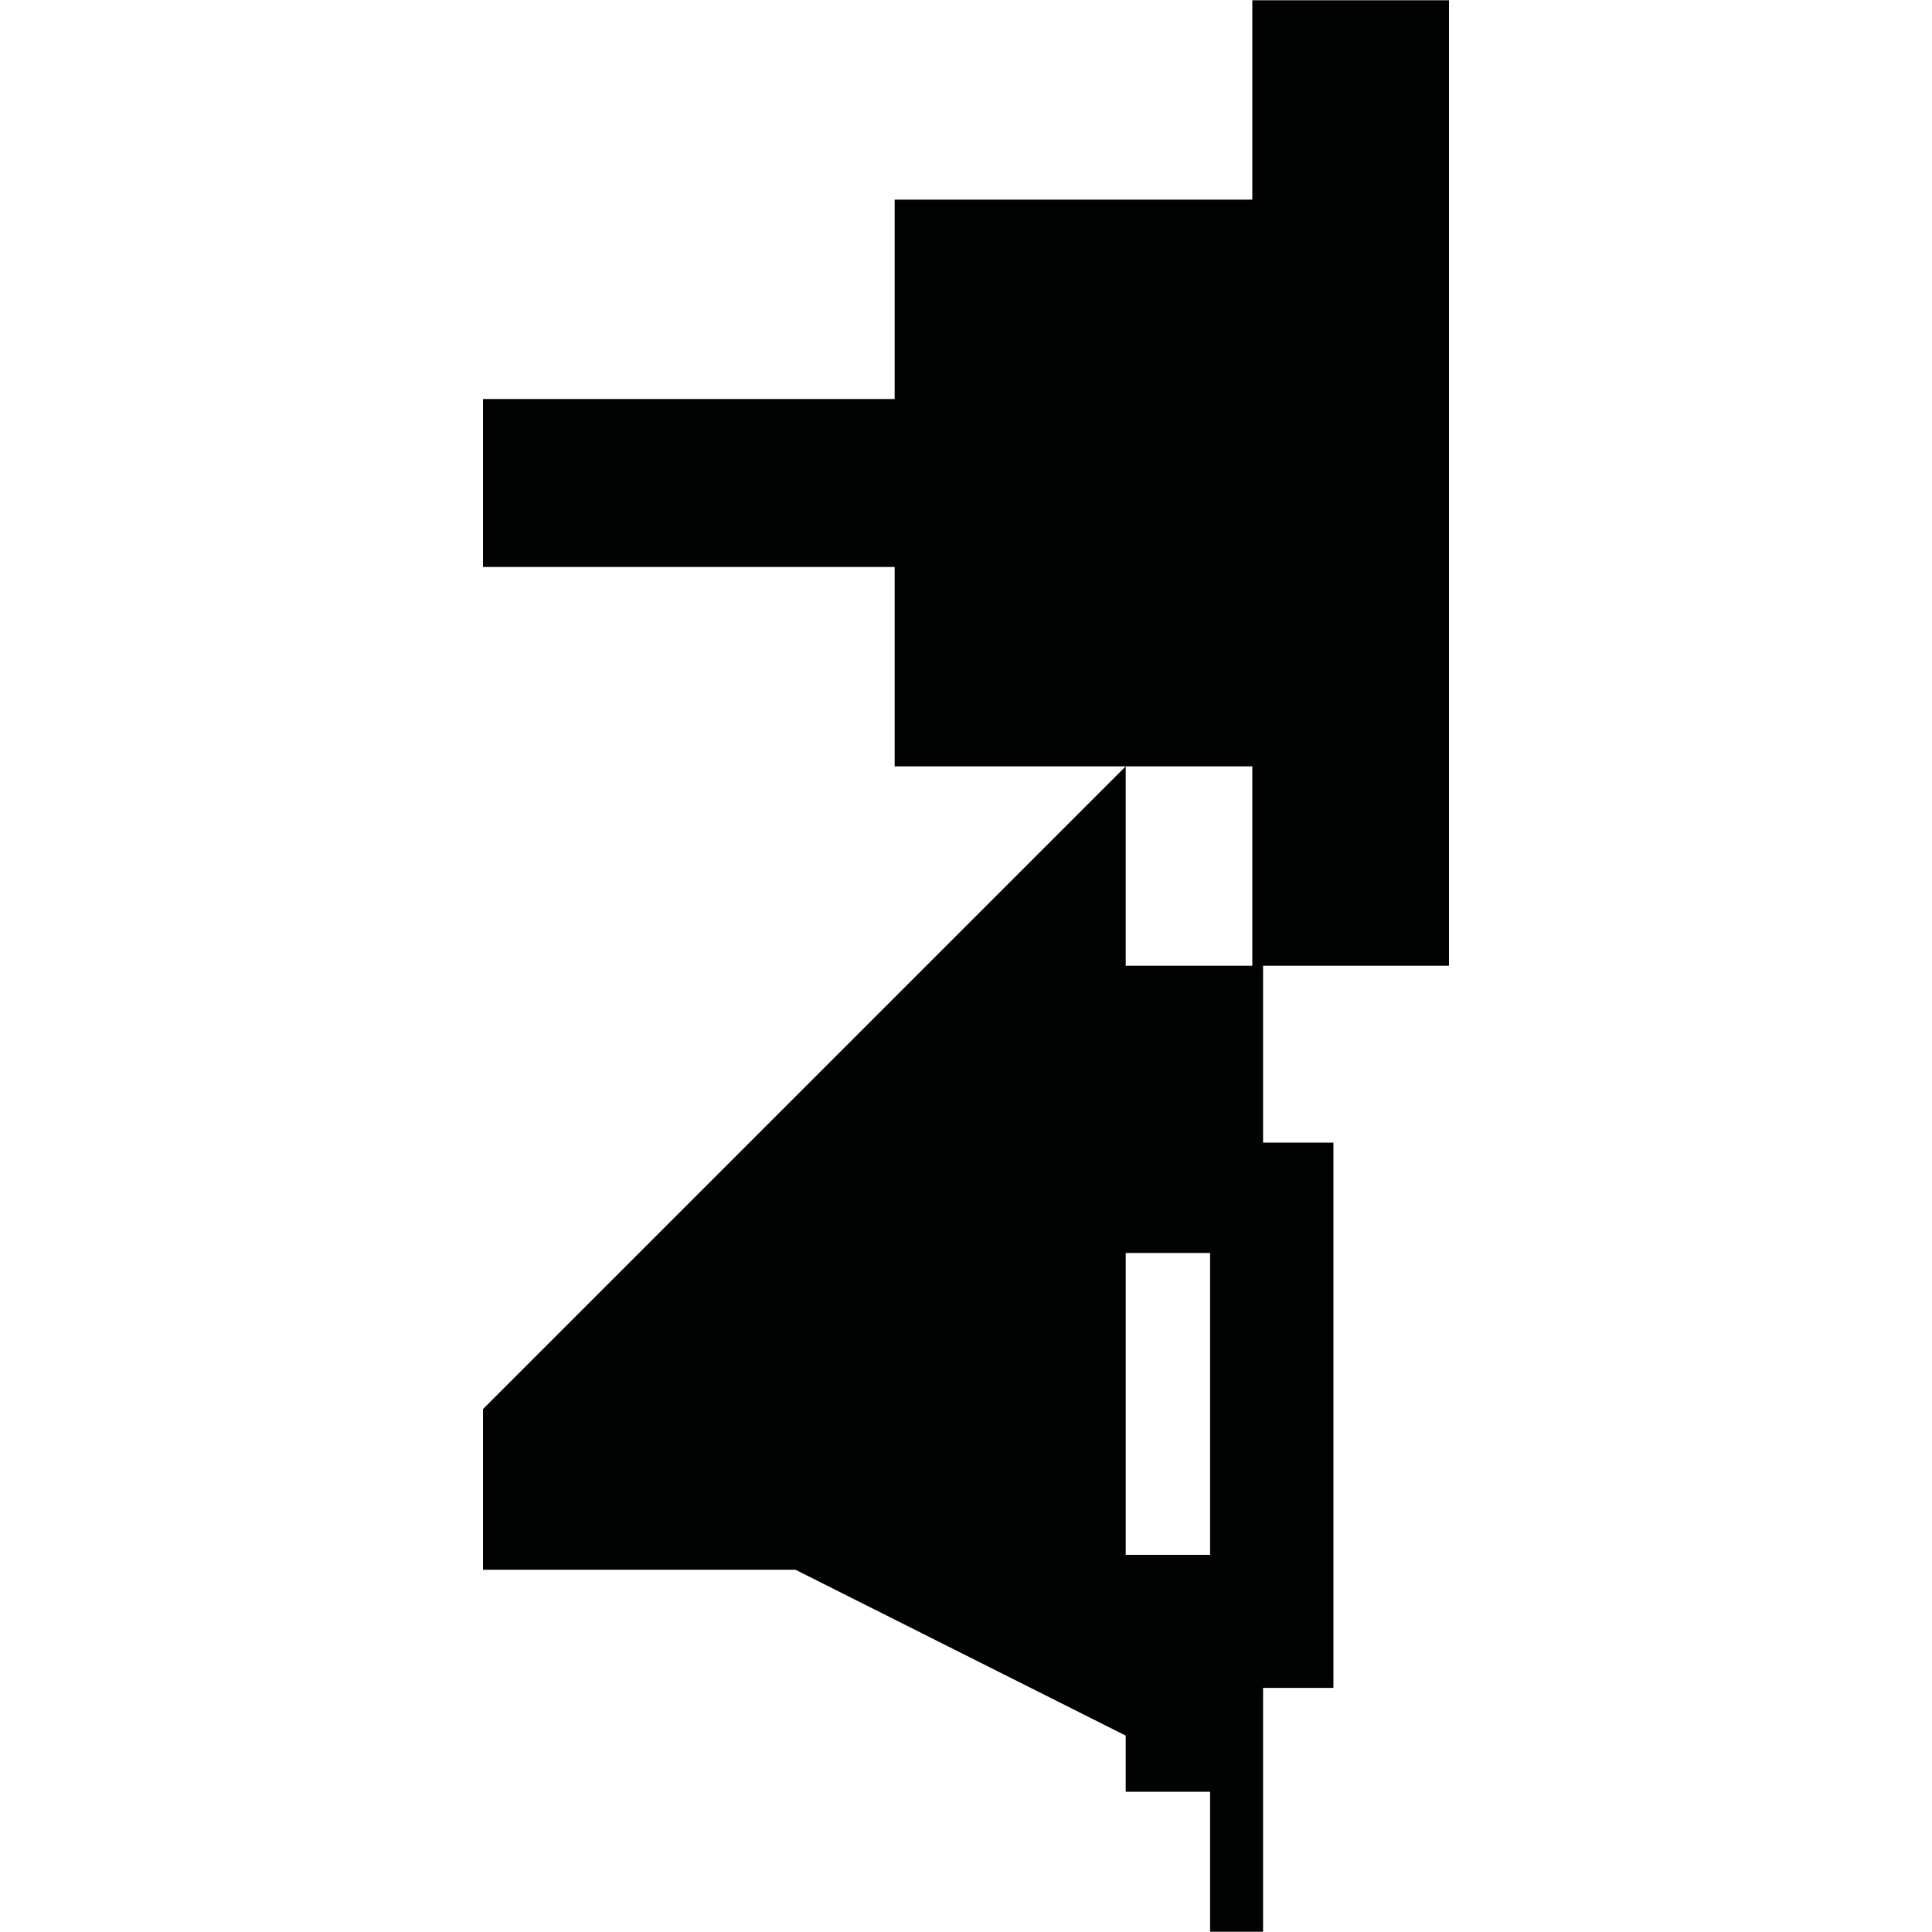 <?xml version="1.0" encoding="utf-8"?>
<!-- Generator: Adobe Illustrator 16.0.0, SVG Export Plug-In . SVG Version: 6.00 Build 0)  -->
<!DOCTYPE svg PUBLIC "-//W3C//DTD SVG 1.1//EN" "http://www.w3.org/Graphics/SVG/1.1/DTD/svg11.dtd">
<svg version="1.1" id="Calque_1" xmlns="http://www.w3.org/2000/svg" xmlns:xlink="http://www.w3.org/1999/xlink" x="0px" y="0px"
	 width="1190.551px" height="1190.551px" viewBox="0 0 1190.551 1190.551" enable-background="new 0 0 1190.551 1190.551"
	 xml:space="preserve">
<path fill="#010202" d="M892.914,595.117V0.157H771.717v122.871H551.312v122.873H297.636v103.471h253.676v122.873h142.383h78.021
	v122.872h-78.021V472.245L297.636,868.303v99.014h192.536l203.521,102.209v34.592h52v86.277h32.641v-150.279h43.359v-336h-43.359
	V595.117H892.914z M745.696,958.115h-52v-186h52V958.115z"/>
</svg>
